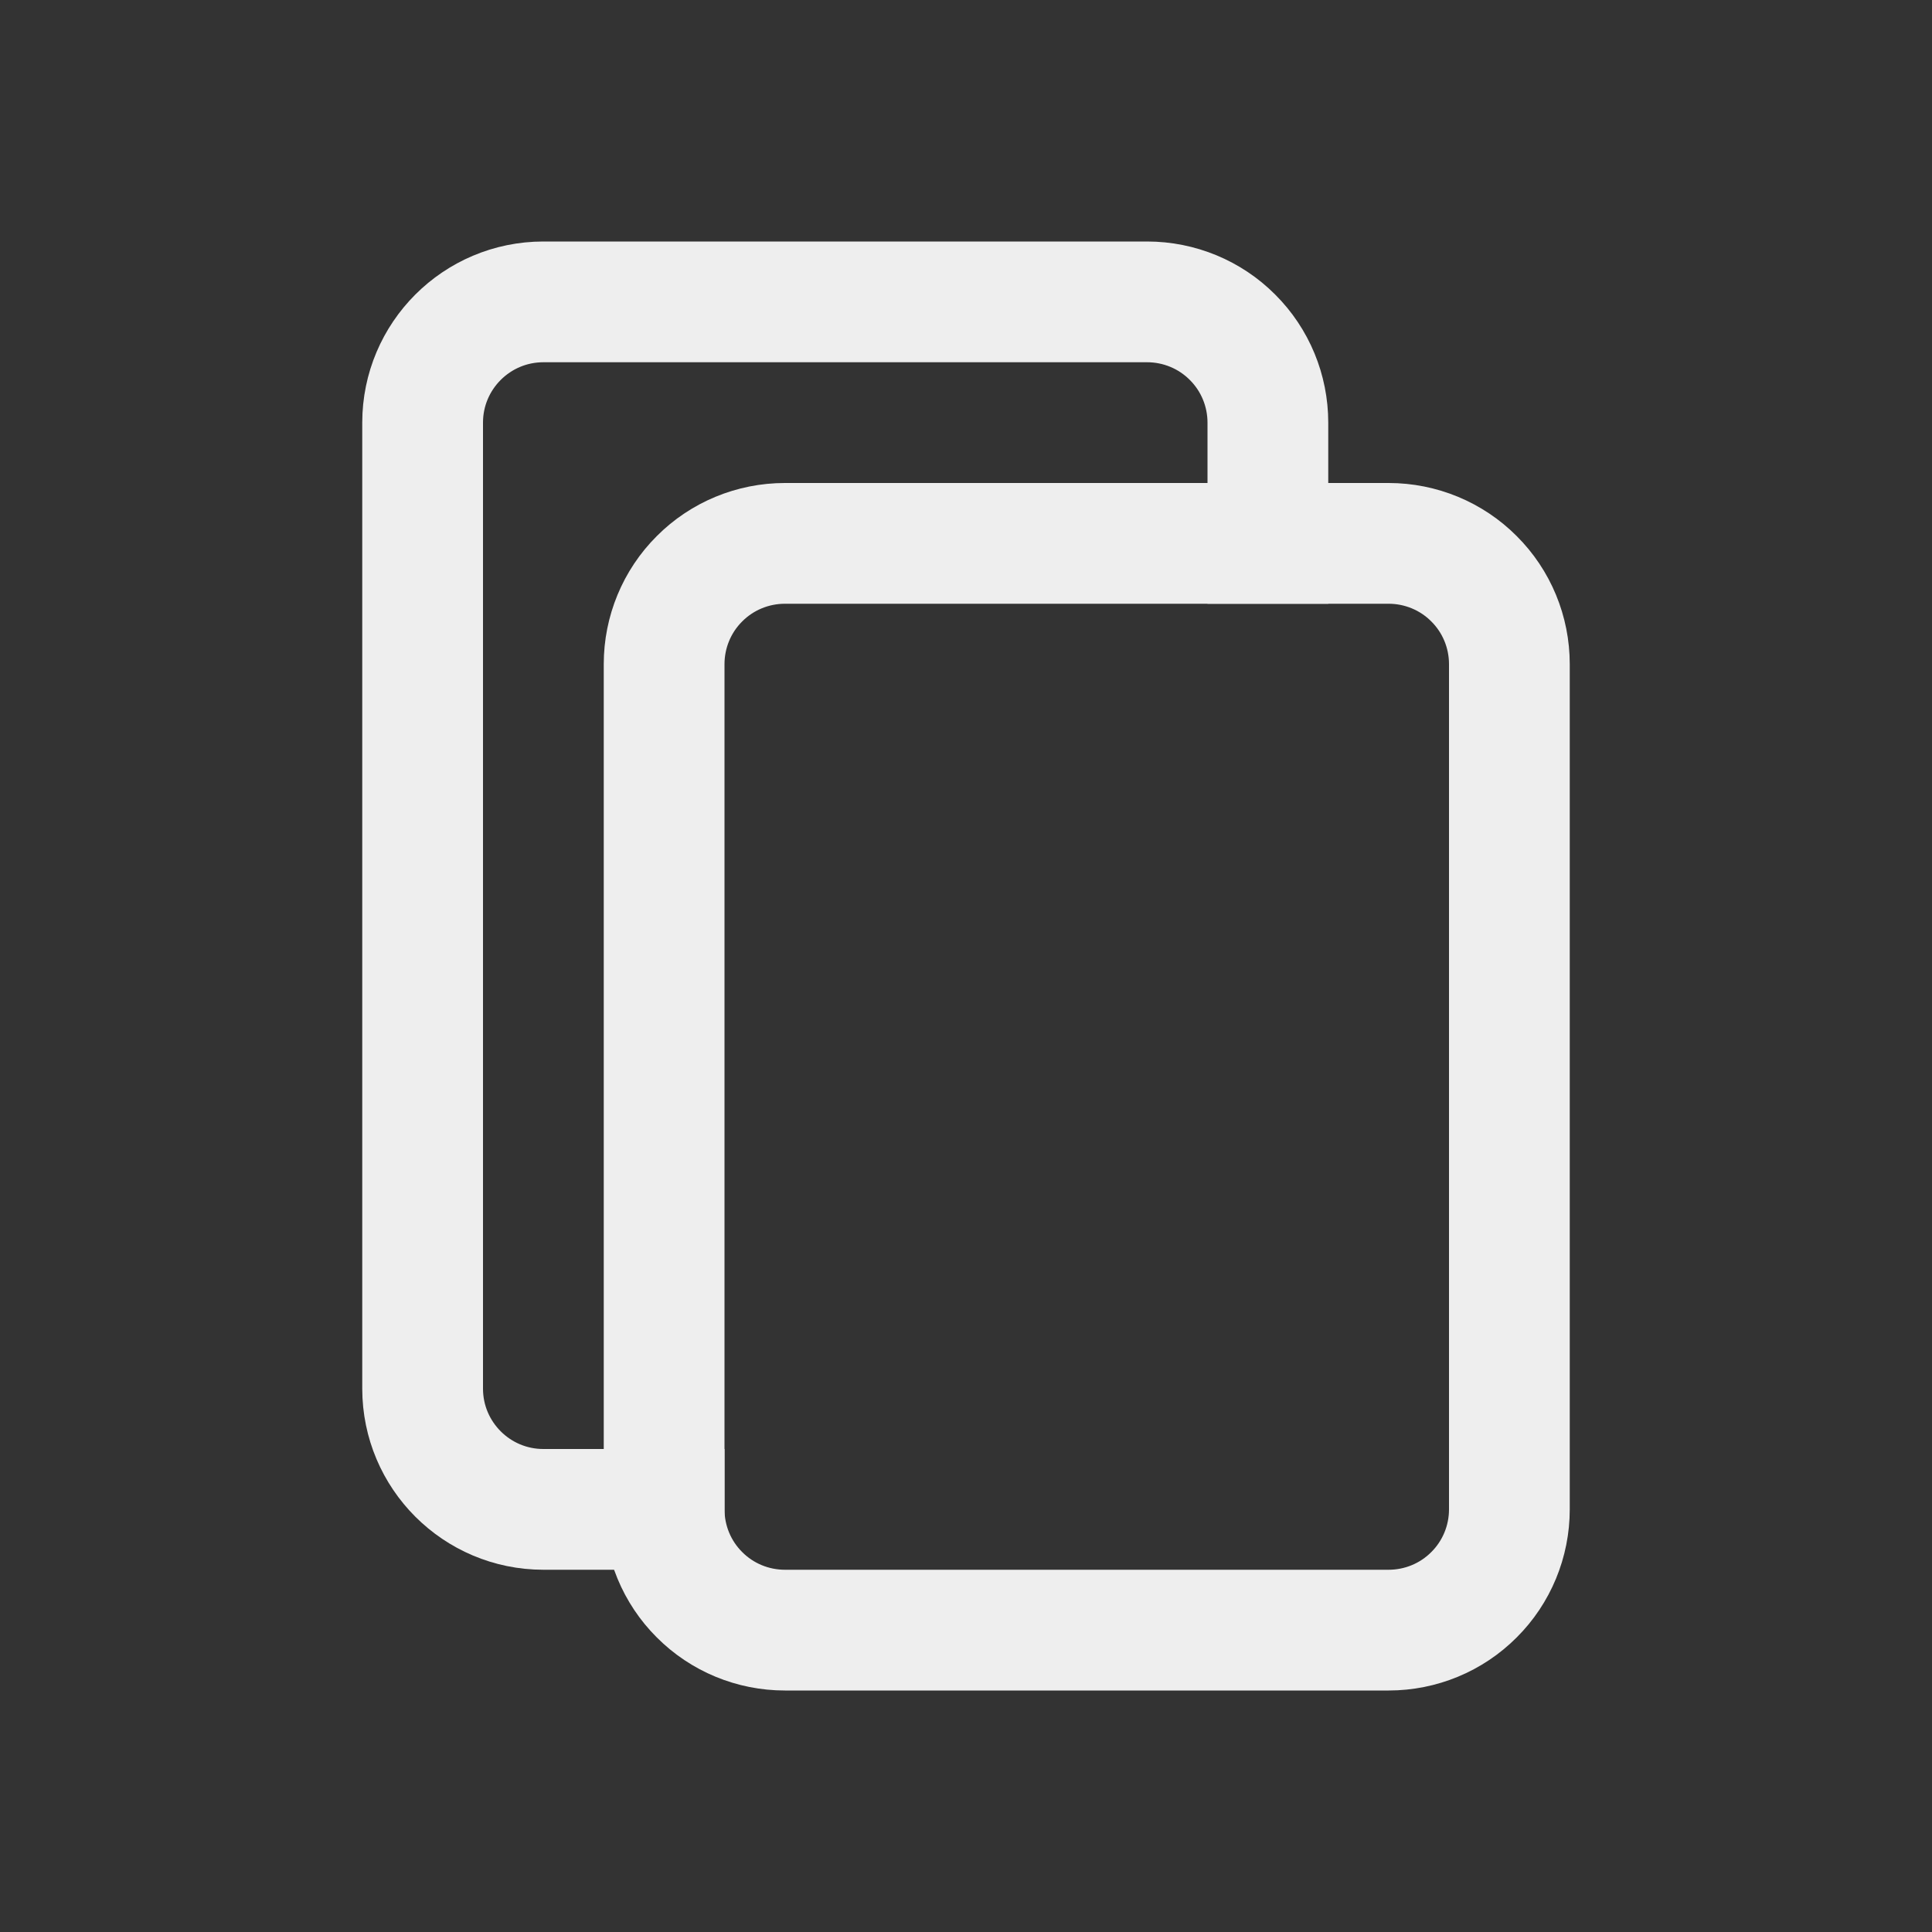<?xml version="1.0" encoding="UTF-8" standalone="no"?><!DOCTYPE svg PUBLIC "-//W3C//DTD SVG 1.1//EN" "http://www.w3.org/Graphics/SVG/1.1/DTD/svg11.dtd"><svg width="16px" height="16px" version="1.1" xmlns="http://www.w3.org/2000/svg" xmlns:xlink="http://www.w3.org/1999/xlink" xml:space="preserve" xmlns:serif="http://www.serif.com/" style="fill-rule:evenodd;clip-rule:evenodd;stroke-linecap:square;stroke-linejoin:round;"><rect width="100%" height="100%" fill="#333333" stroke="none"/><rect id="copy_path" x="0" y="0" width="16" height="16" style="fill:none;"/><g><path d="M5.5,12.5l-1,0c-0.552,-0 -1,-0.448 -1,-1c0,-1.916 0,-6.084 0,-8c0,-0.552 0.448,-1 1,-1c1.331,0 3.669,-0 5,-0c0.265,-0 0.52,0.105 0.707,0.293c0.188,0.187 0.293,0.442 0.293,0.707c0,0.5 0,1 0,1" style="fill:none;stroke:rgb(238,238,238);stroke-width:1px;"/><path d="M11.5,4.5c0.265,-0 0.52,0.105 0.707,0.293c0.188,0.187 0.293,0.442 0.293,0.707c0,1.732 0,5.268 0,7c0,0.265 -0.105,0.52 -0.293,0.707c-0.187,0.188 -0.442,0.293 -0.707,0.293c-1.331,0 -3.669,0 -5,0c-0.265,0 -0.52,-0.105 -0.707,-0.293c-0.188,-0.187 -0.293,-0.442 -0.293,-0.707c0,-1.732 0,-5.268 0,-7c-0,-0.265 0.105,-0.52 0.293,-0.707c0.187,-0.188 0.442,-0.293 0.707,-0.293c1.331,0 3.669,0 5,0Z" style="fill:none;stroke:rgb(238,238,238);stroke-width:1px;"/></g></svg>